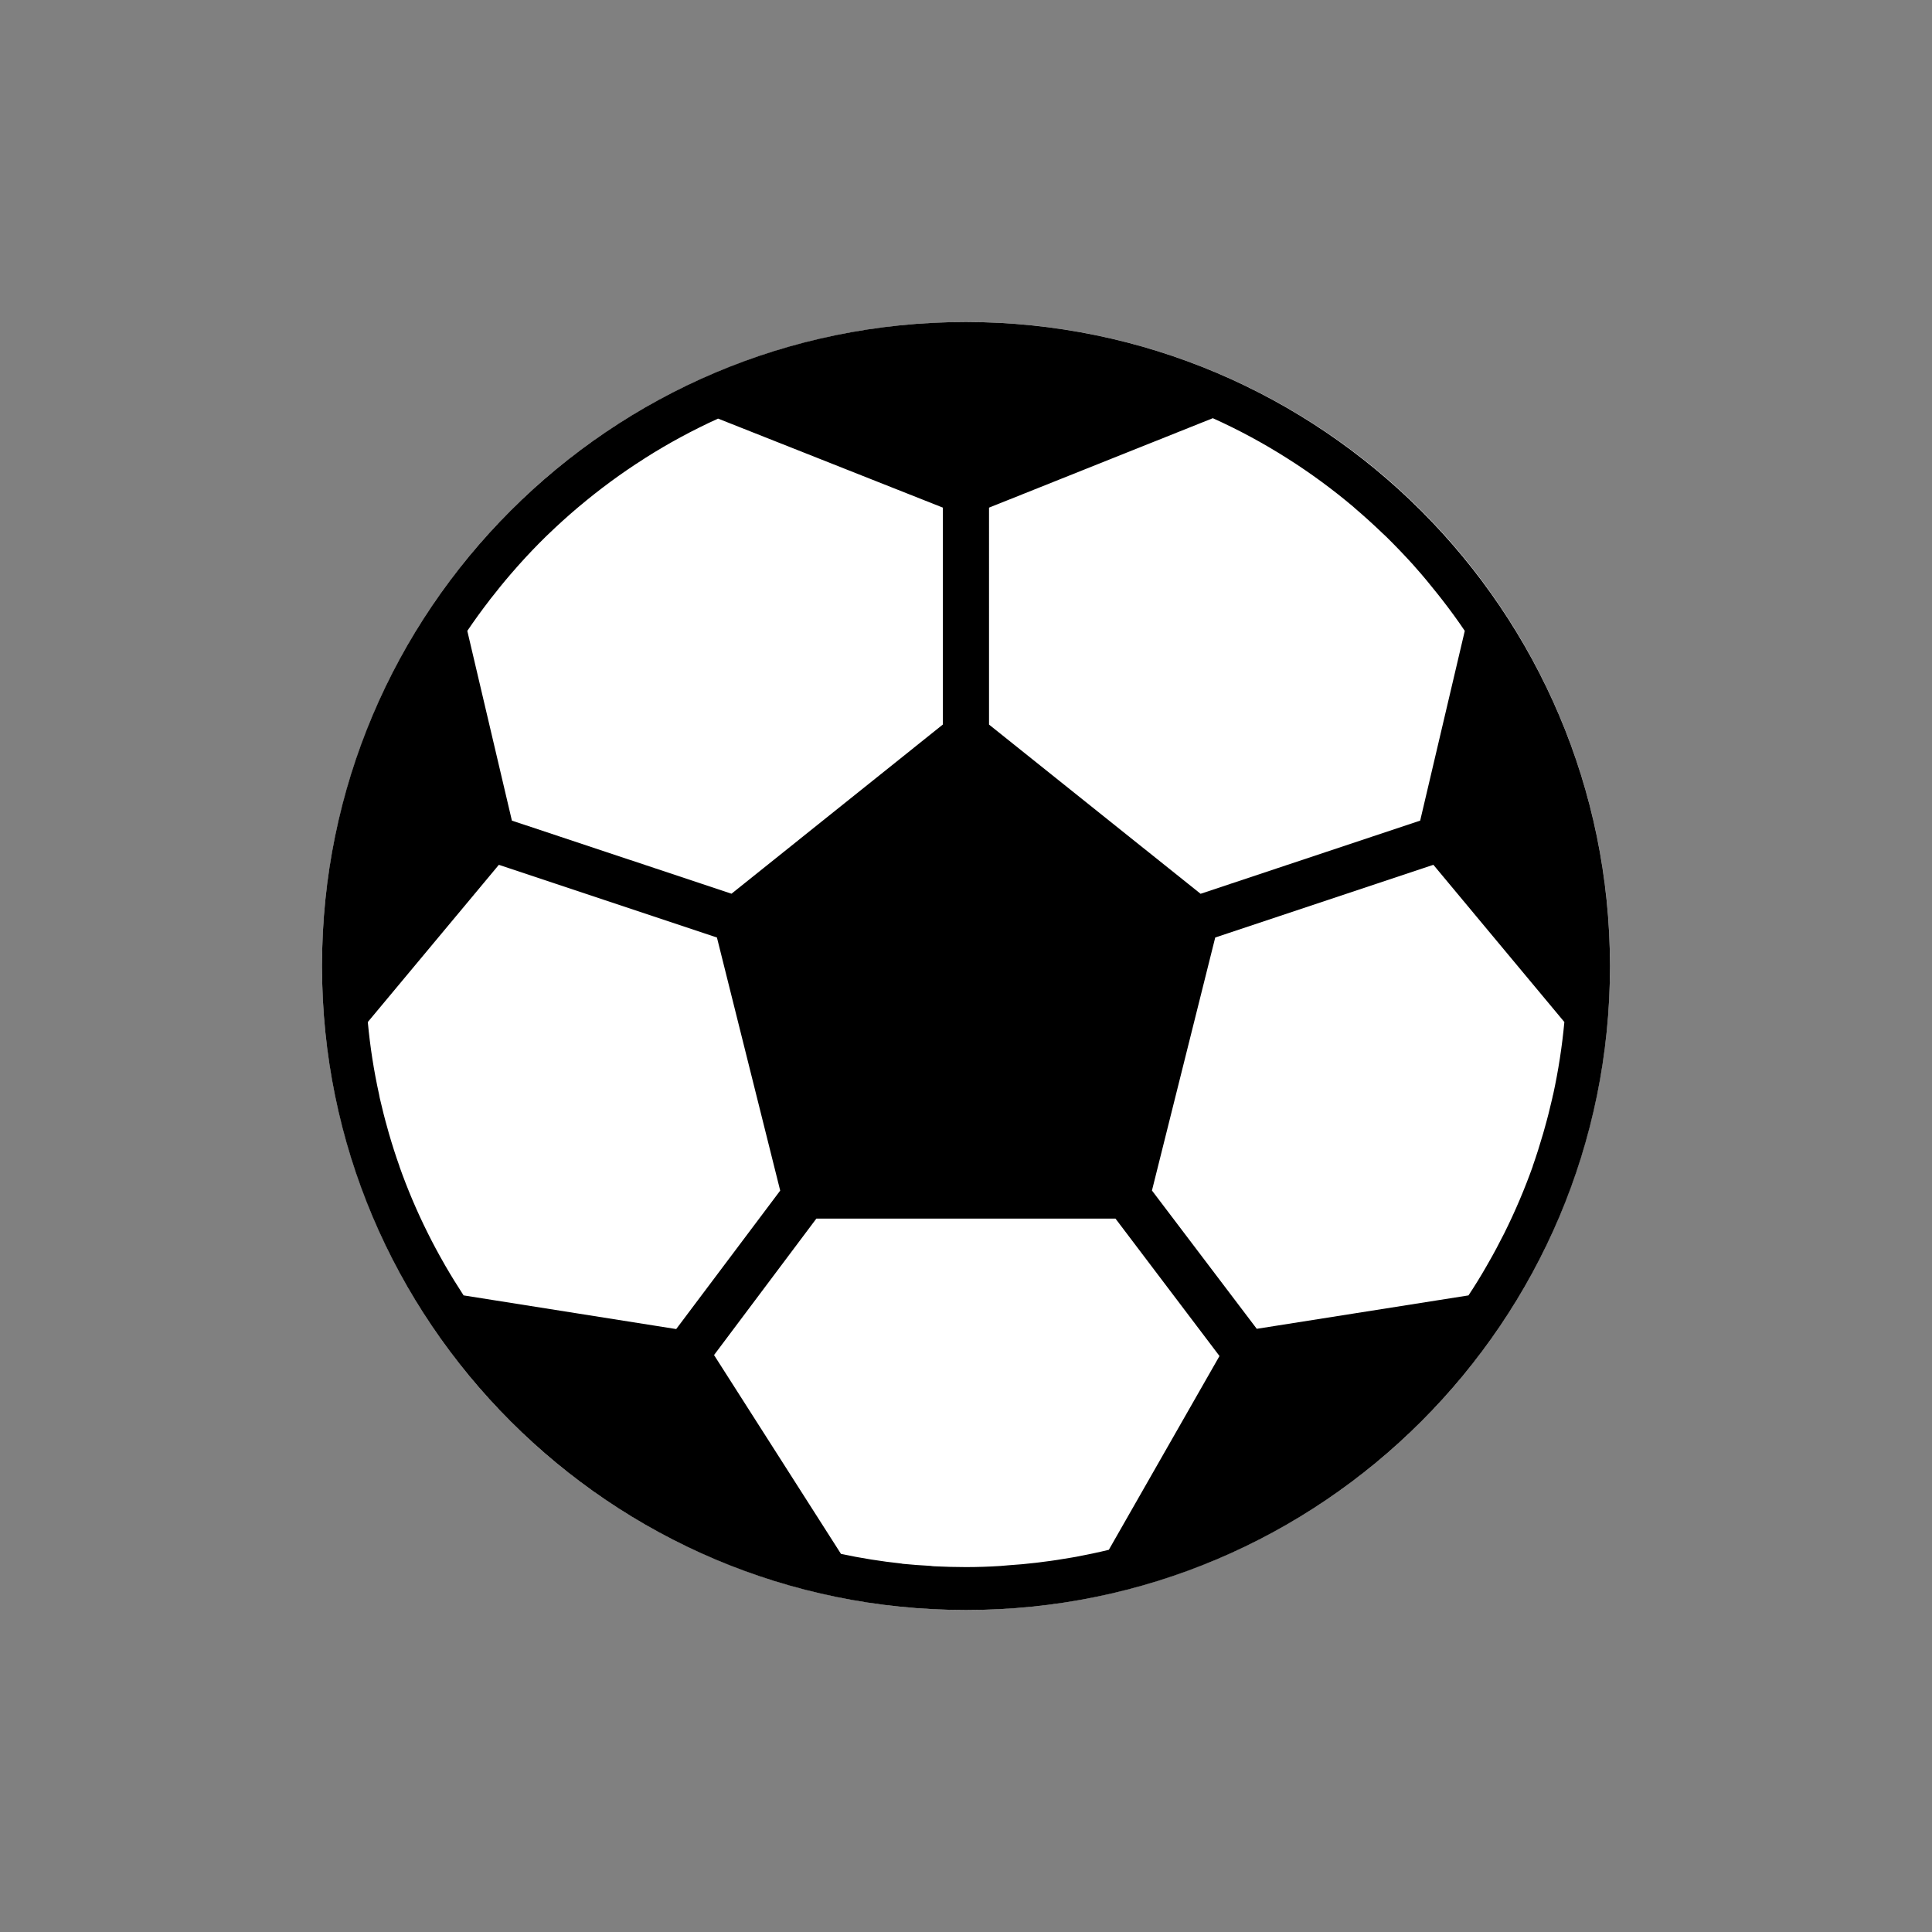 <svg xmlns="http://www.w3.org/2000/svg" width="24" height="24" viewBox="0 0 24 24">
    <rect x="0" y="0" width="24" height="24" fill="#808080" stroke="none"/>
    <g fill="none" fill-rule="evenodd">
        <g>
            <circle cx="12" cy="12" r="8" fill="#FFF"/>
            <g fill="#000" fill-rule="nonzero">
                <path d="M8 0C3.582 0 0 3.582 0 8s3.582 8 8 8 8-3.582 8-8c-.005-4.416-3.584-7.995-8-8zm.286 2.306l2.78-1.111c.316.142.622.307.914.492l.008.005c.288.182.563.384.823.603l.022.02c.117.1.23.202.341.309l.043.04c.115.113.227.23.336.35l.026.03c.096.107.187.218.276.33l.063.08c.097.125.19.252.278.383l-.554 2.357-2.728.909-2.628-2.102V2.306zM2.08 3.456l.064-.08c.087-.112.178-.22.272-.326l.03-.034c.107-.12.219-.237.334-.35l.04-.038c.11-.106.223-.208.339-.307l.026-.022c.259-.218.53-.419.816-.6l.01-.007c.291-.185.595-.349.909-.492l2.793 1.106V5L5.087 7.102l-2.728-.908-.554-2.357c.088-.13.18-.257.276-.381zm-.321 8.636c-.078-.12-.153-.241-.225-.365l-.017-.03c-.071-.124-.139-.25-.202-.377l-.002-.004c-.134-.268-.251-.544-.351-.826v-.003c-.048-.133-.091-.27-.131-.407l-.014-.051c-.037-.129-.07-.26-.1-.391L.71 9.6C.644 9.302.597 9 .569 8.696l1.628-1.953 2.709.903.786 3.144L4.4 12.51l-2.64-.418zm8.016 3.16c-.134.033-.27.061-.407.087l-.058.01c-.117.02-.234.039-.353.053-.031.004-.062.009-.094.012-.11.013-.22.023-.33.03l-.105.009c-.142.009-.285.014-.429.014-.132 0-.263-.004-.393-.01-.016 0-.031-.003-.047-.005-.116-.006-.231-.015-.347-.026l-.013-.003c-.252-.027-.504-.067-.752-.12l-1.577-2.47 1.271-1.695h3.716l1.292 1.707-1.374 2.406zM15.292 9.6l-.008.038c-.03.132-.063.262-.1.391l-.014.05c-.04.138-.083.274-.13.408v.003c-.101.282-.218.558-.352.827l-.002.004c-.064.127-.131.253-.202.376l-.017.03c-.071.124-.146.246-.225.365l-2.63.415-1.302-1.718.786-3.143 2.71-.903 1.627 1.953c-.028.304-.075.606-.14.904z" transform="translate(4 4)"/>
            </g>
        </g>
    </g>
</svg>